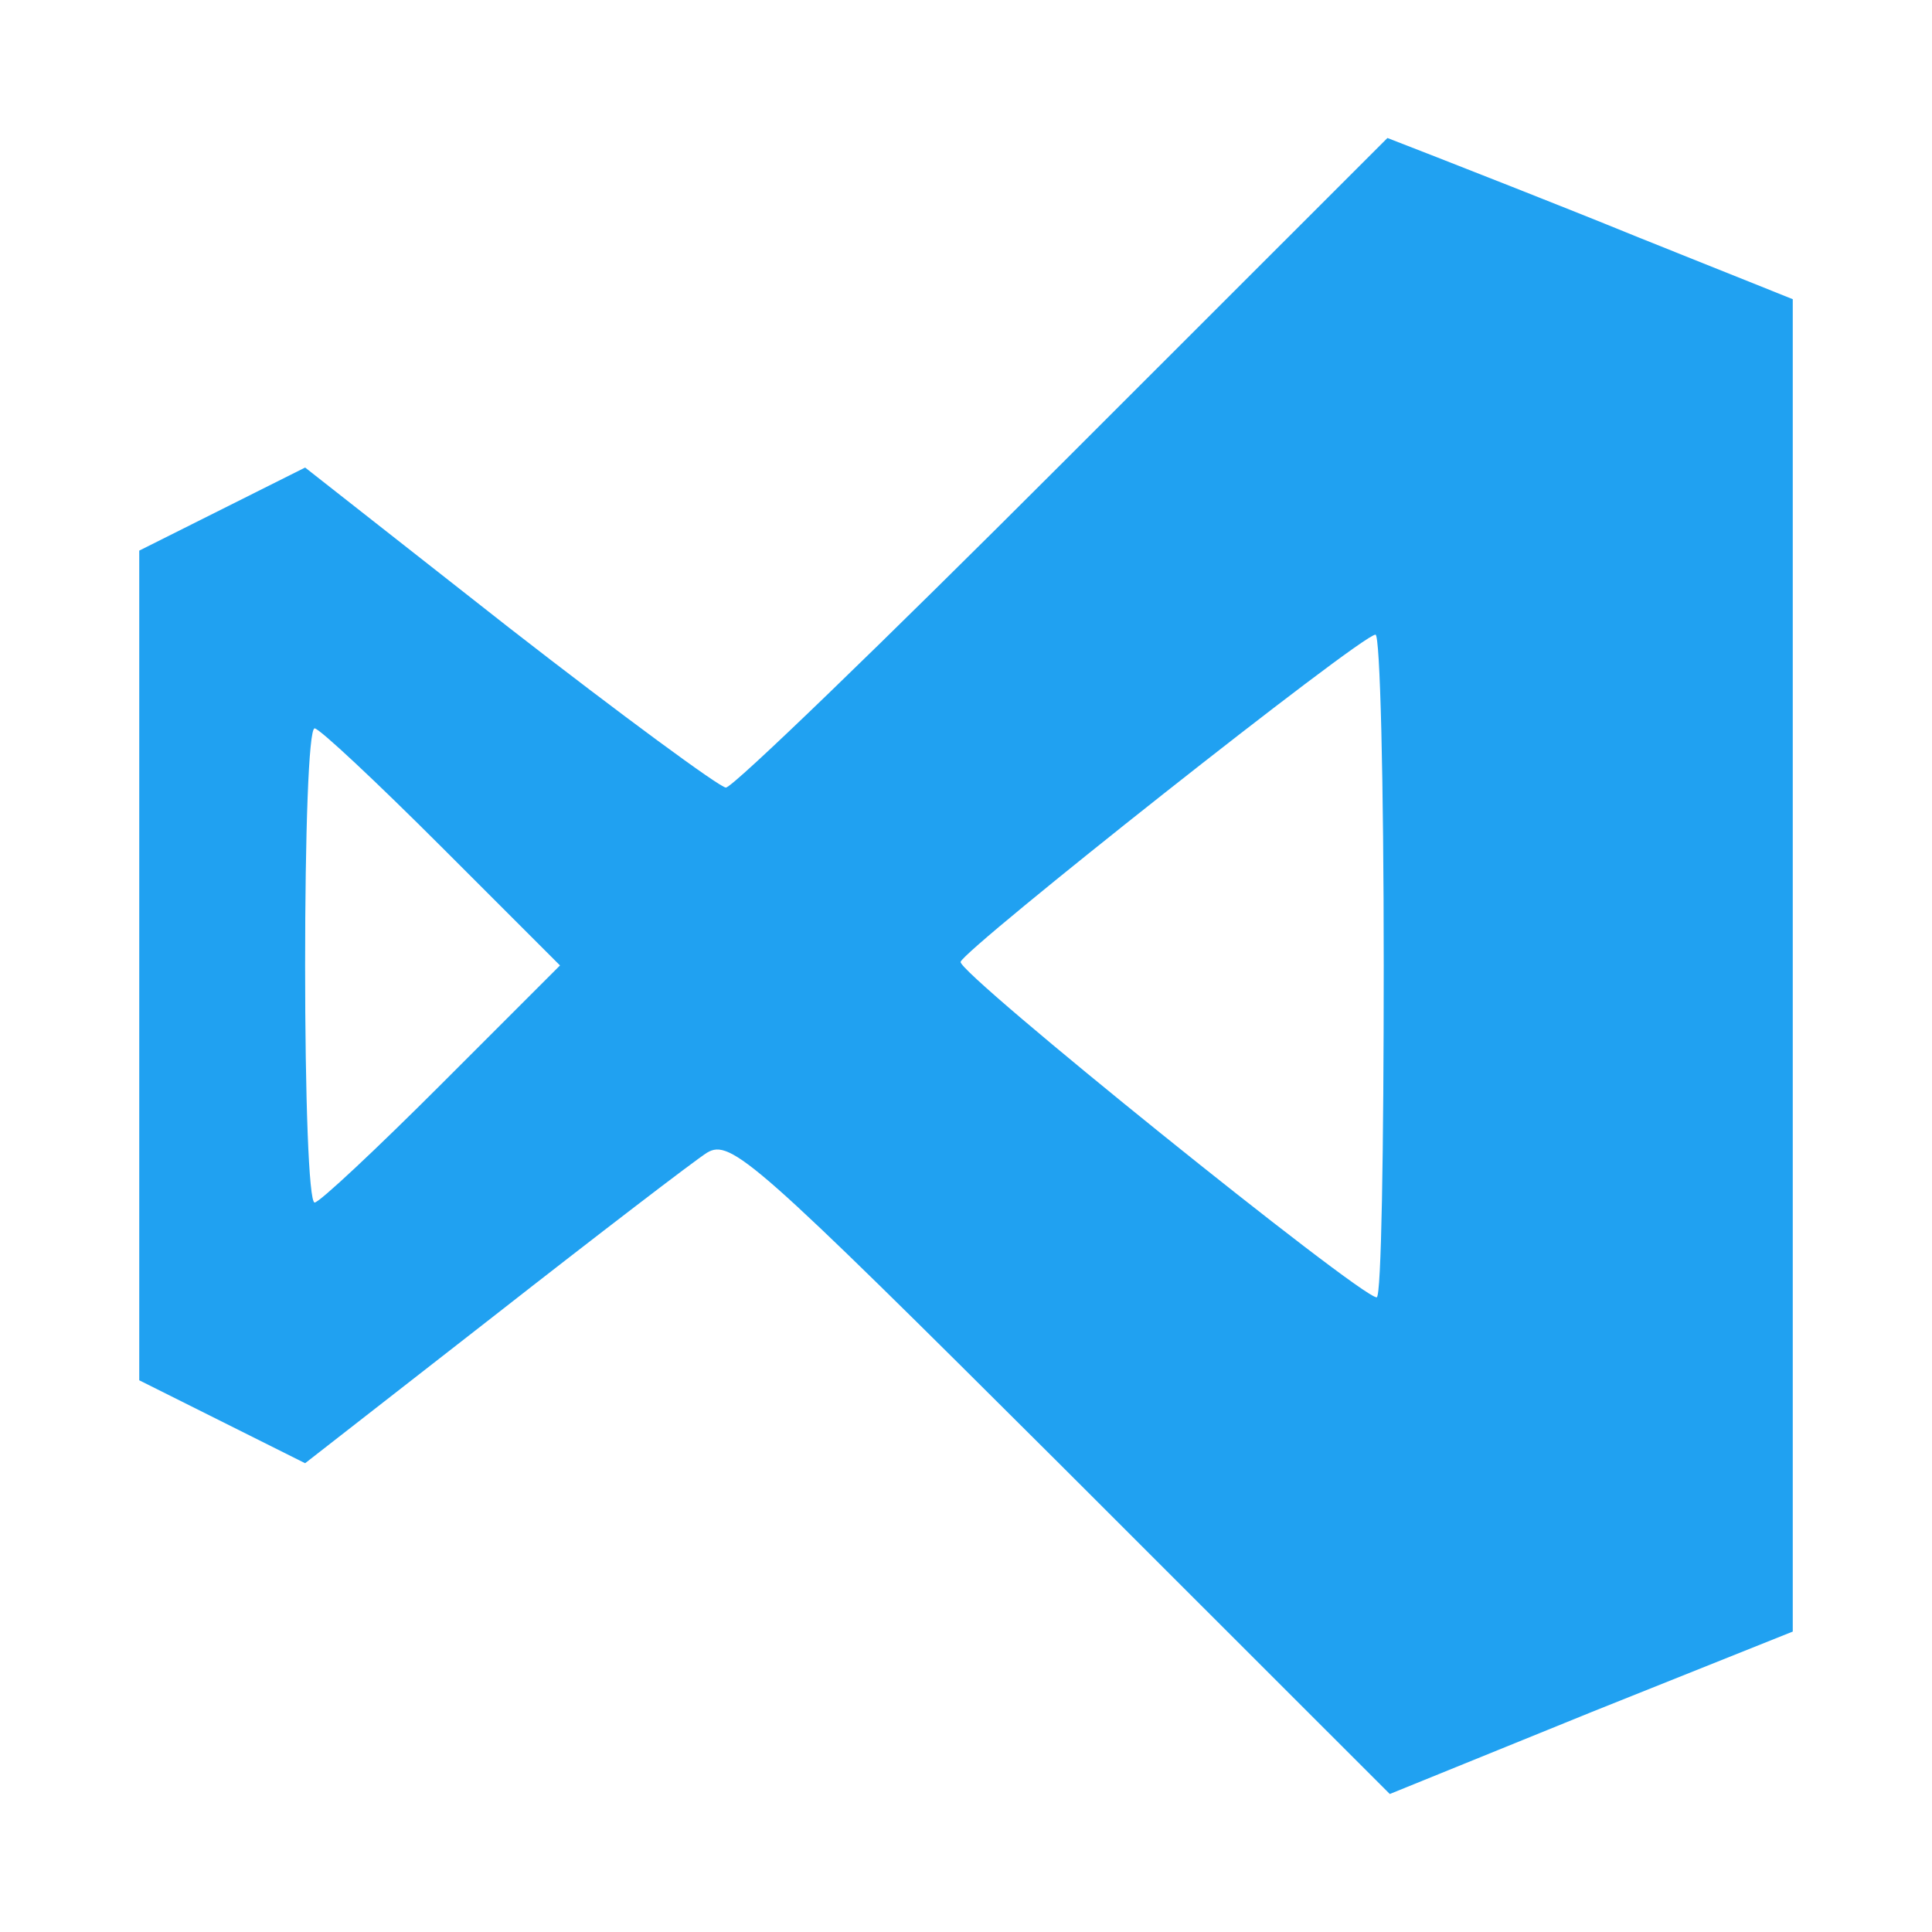 <?xml version="1.0" encoding="utf-8"?><!-- Uploaded to: SVG Repo, www.svgrepo.com, Generator: SVG Repo Mixer Tools -->
<svg fill="#20a1f1" width="800px" height="800px" viewBox="0 0 14 14" role="img" focusable="false" aria-hidden="true" xmlns="http://www.w3.org/2000/svg"><path d="m 7.699,3.354 c -1.297,1.297 -2.388,2.353 -2.439,2.353 -0.043,0 -0.756,-0.524 -1.572,-1.159 L 2.211,3.388 1.009,3.99 l 0,6.012 1.202,0.601 1.366,-1.065 C 4.333,8.946 5.029,8.413 5.123,8.353 5.295,8.25 5.467,8.404 7.691,10.621 L 10.071,13 l 1.46,-0.593 1.46,-0.584 0,-9.655 -1.116,-0.447 C 11.265,1.472 10.603,1.215 10.406,1.137 L 10.054,1 7.7,3.353 Z M 10.027,6.996 c 0,1.323 -0.017,2.405 -0.051,2.405 -0.12,0 -3.04,-2.353 -3.015,-2.431 0.026,-0.094 2.903,-2.371 3.006,-2.371 0.034,-0.009 0.06,1.073 0.06,2.396 z M 3.199,6.137 4.058,6.996 3.199,7.855 c -0.472,0.472 -0.885,0.859 -0.919,0.859 -0.043,0 -0.069,-0.773 -0.069,-1.718 0,-0.945 0.025,-1.718 0.069,-1.718 0.034,0 0.447,0.387 0.919,0.859 z"/></svg>